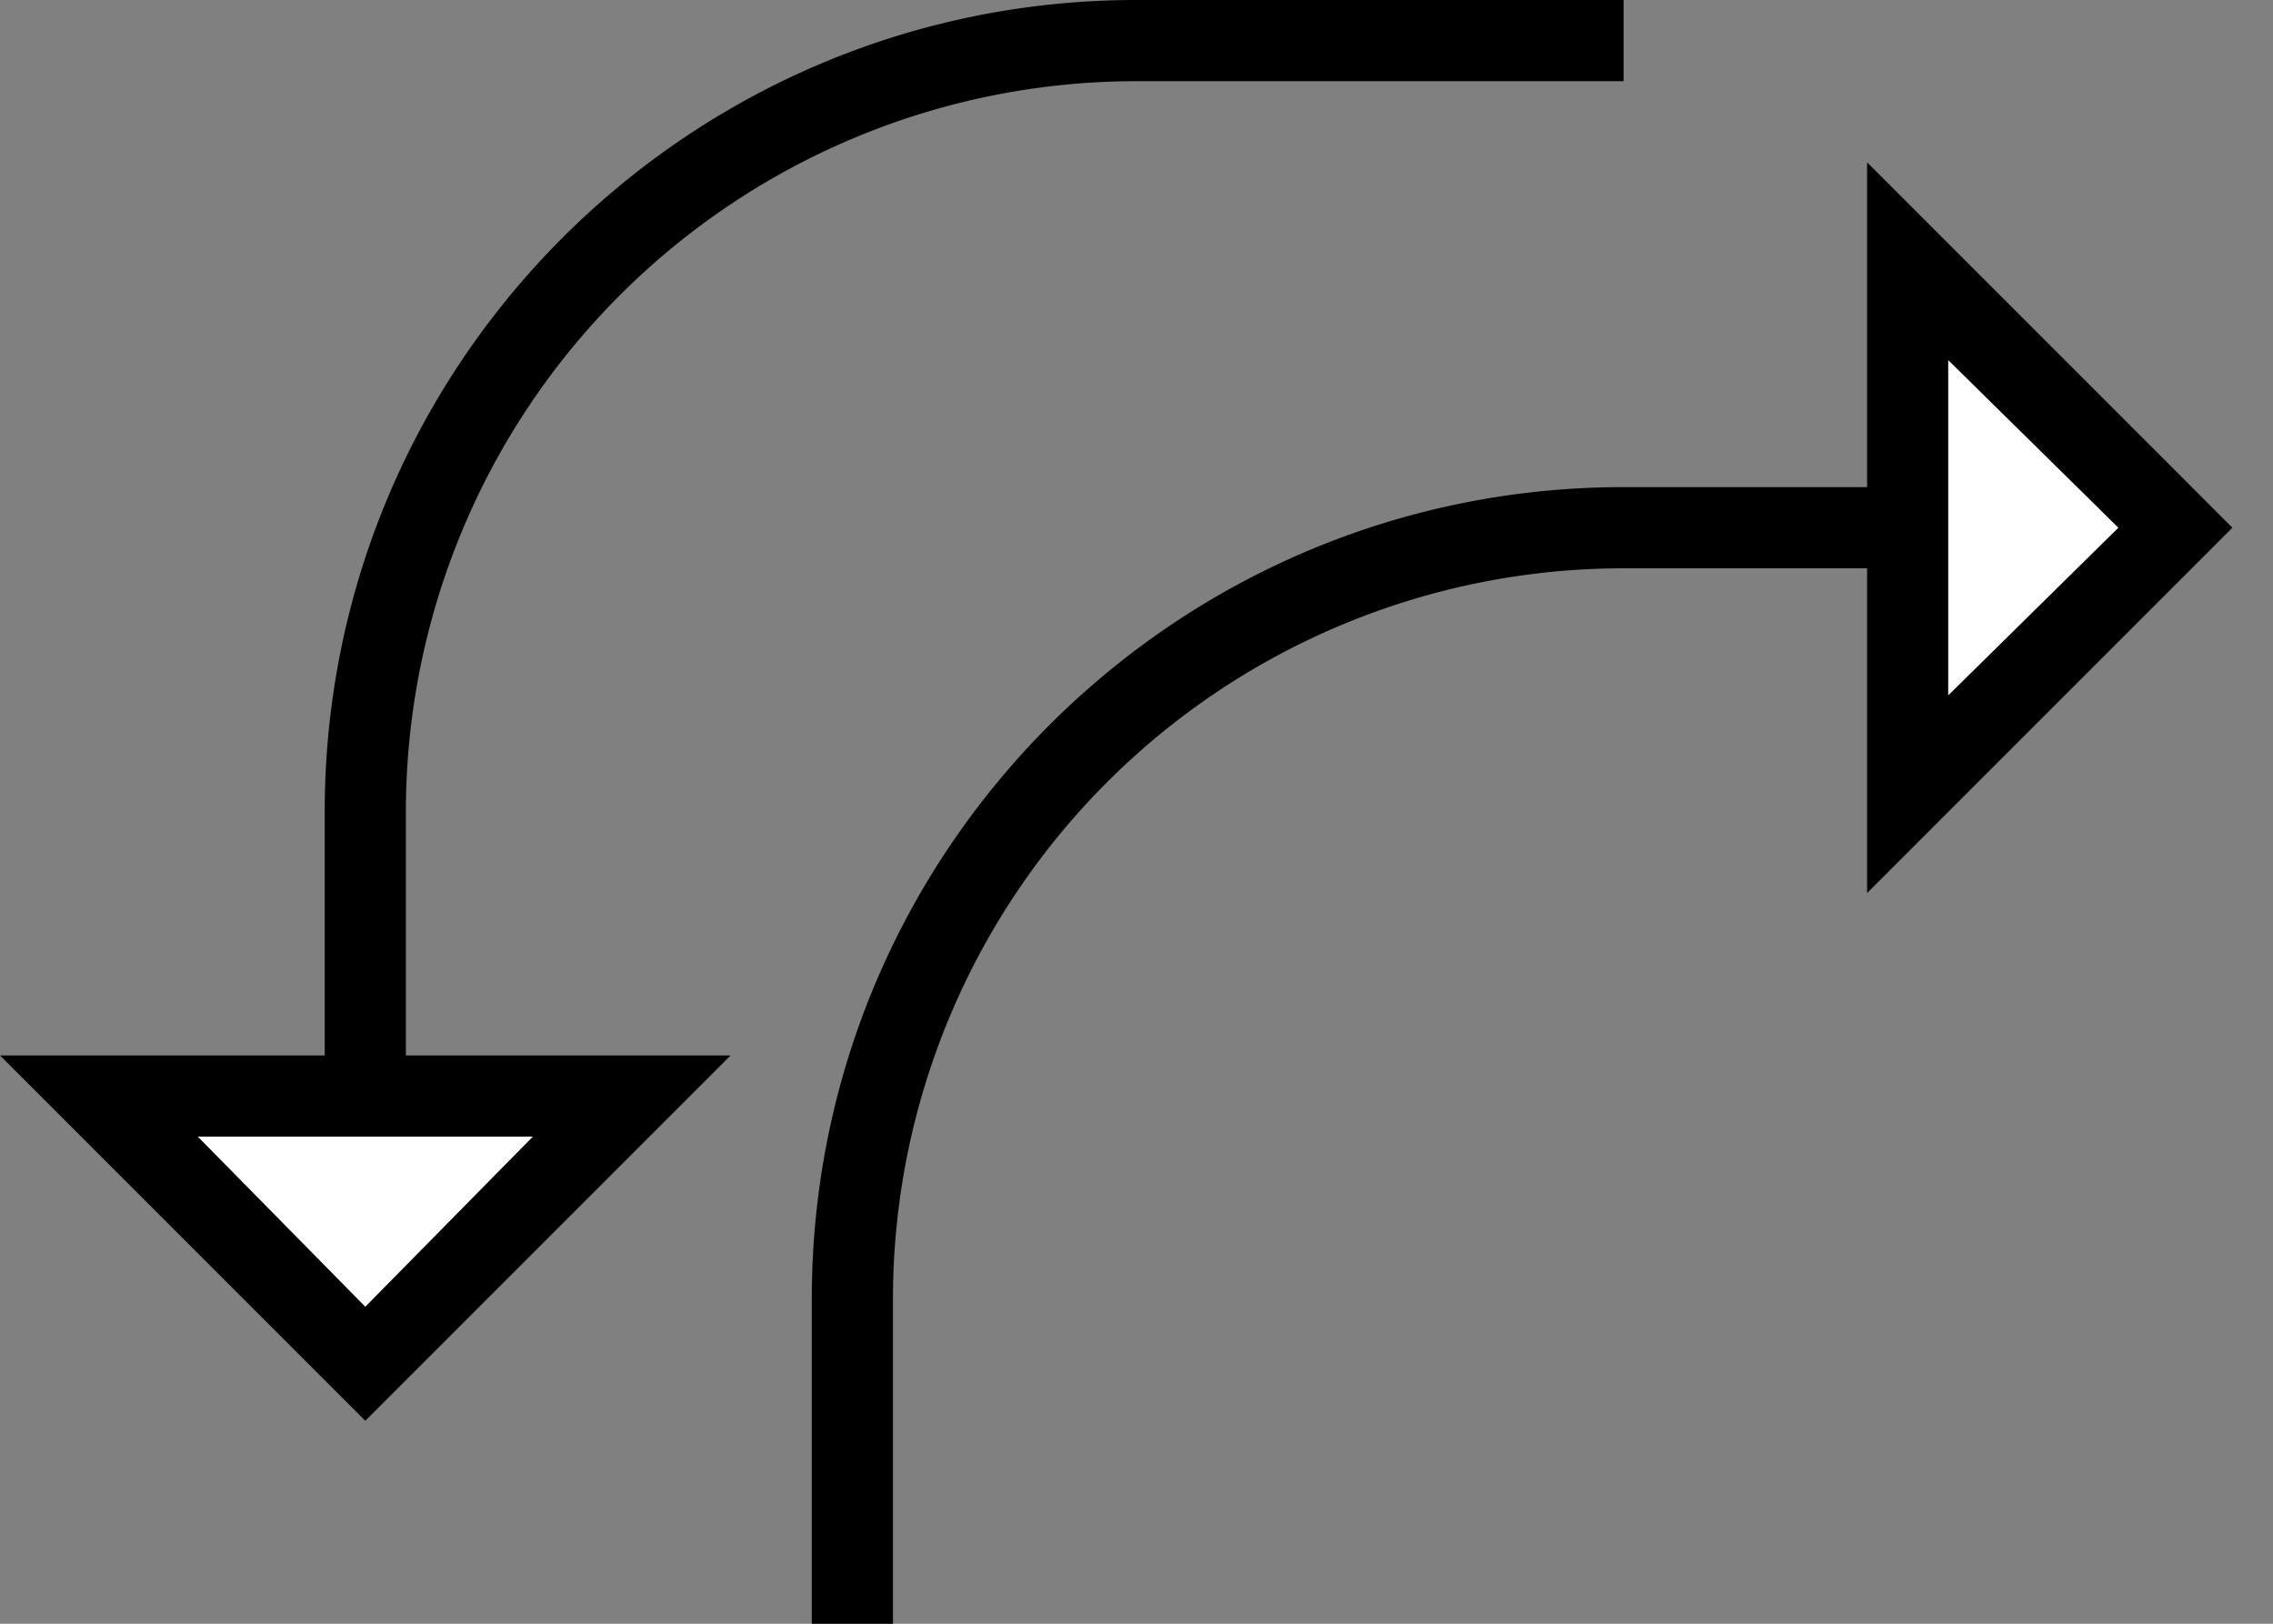 <svg xmlns="http://www.w3.org/2000/svg" version="1.0" width="28" height="20"><rect width="100%" height="100%" fill="#808080" stroke="none"/><path d="M0 13l4.5 4.5L9 13H0zm2.438 1h4.124L4.5 16.094 2.437 14zM14 0C8.477 0 4 4.477 4 10v3h1v-3a9 9 0 0 1 9-9h6V0h-6z"/><path d="M2.438 14L4.5 16.094 6.563 14H2.438z" fill="#fff"/><path d="M23 2l4.5 4.5L23 11V2zm1 2.438v4.125L26.094 6.5 24 4.437zM20 6c-5.523 0-10 4.477-10 10v4h1v-4a9 9 0 0 1 9-9h3V6h-3z"/><path d="M24 4.438L26.094 6.5 24 8.563V4.436z" fill="#fff"/></svg>